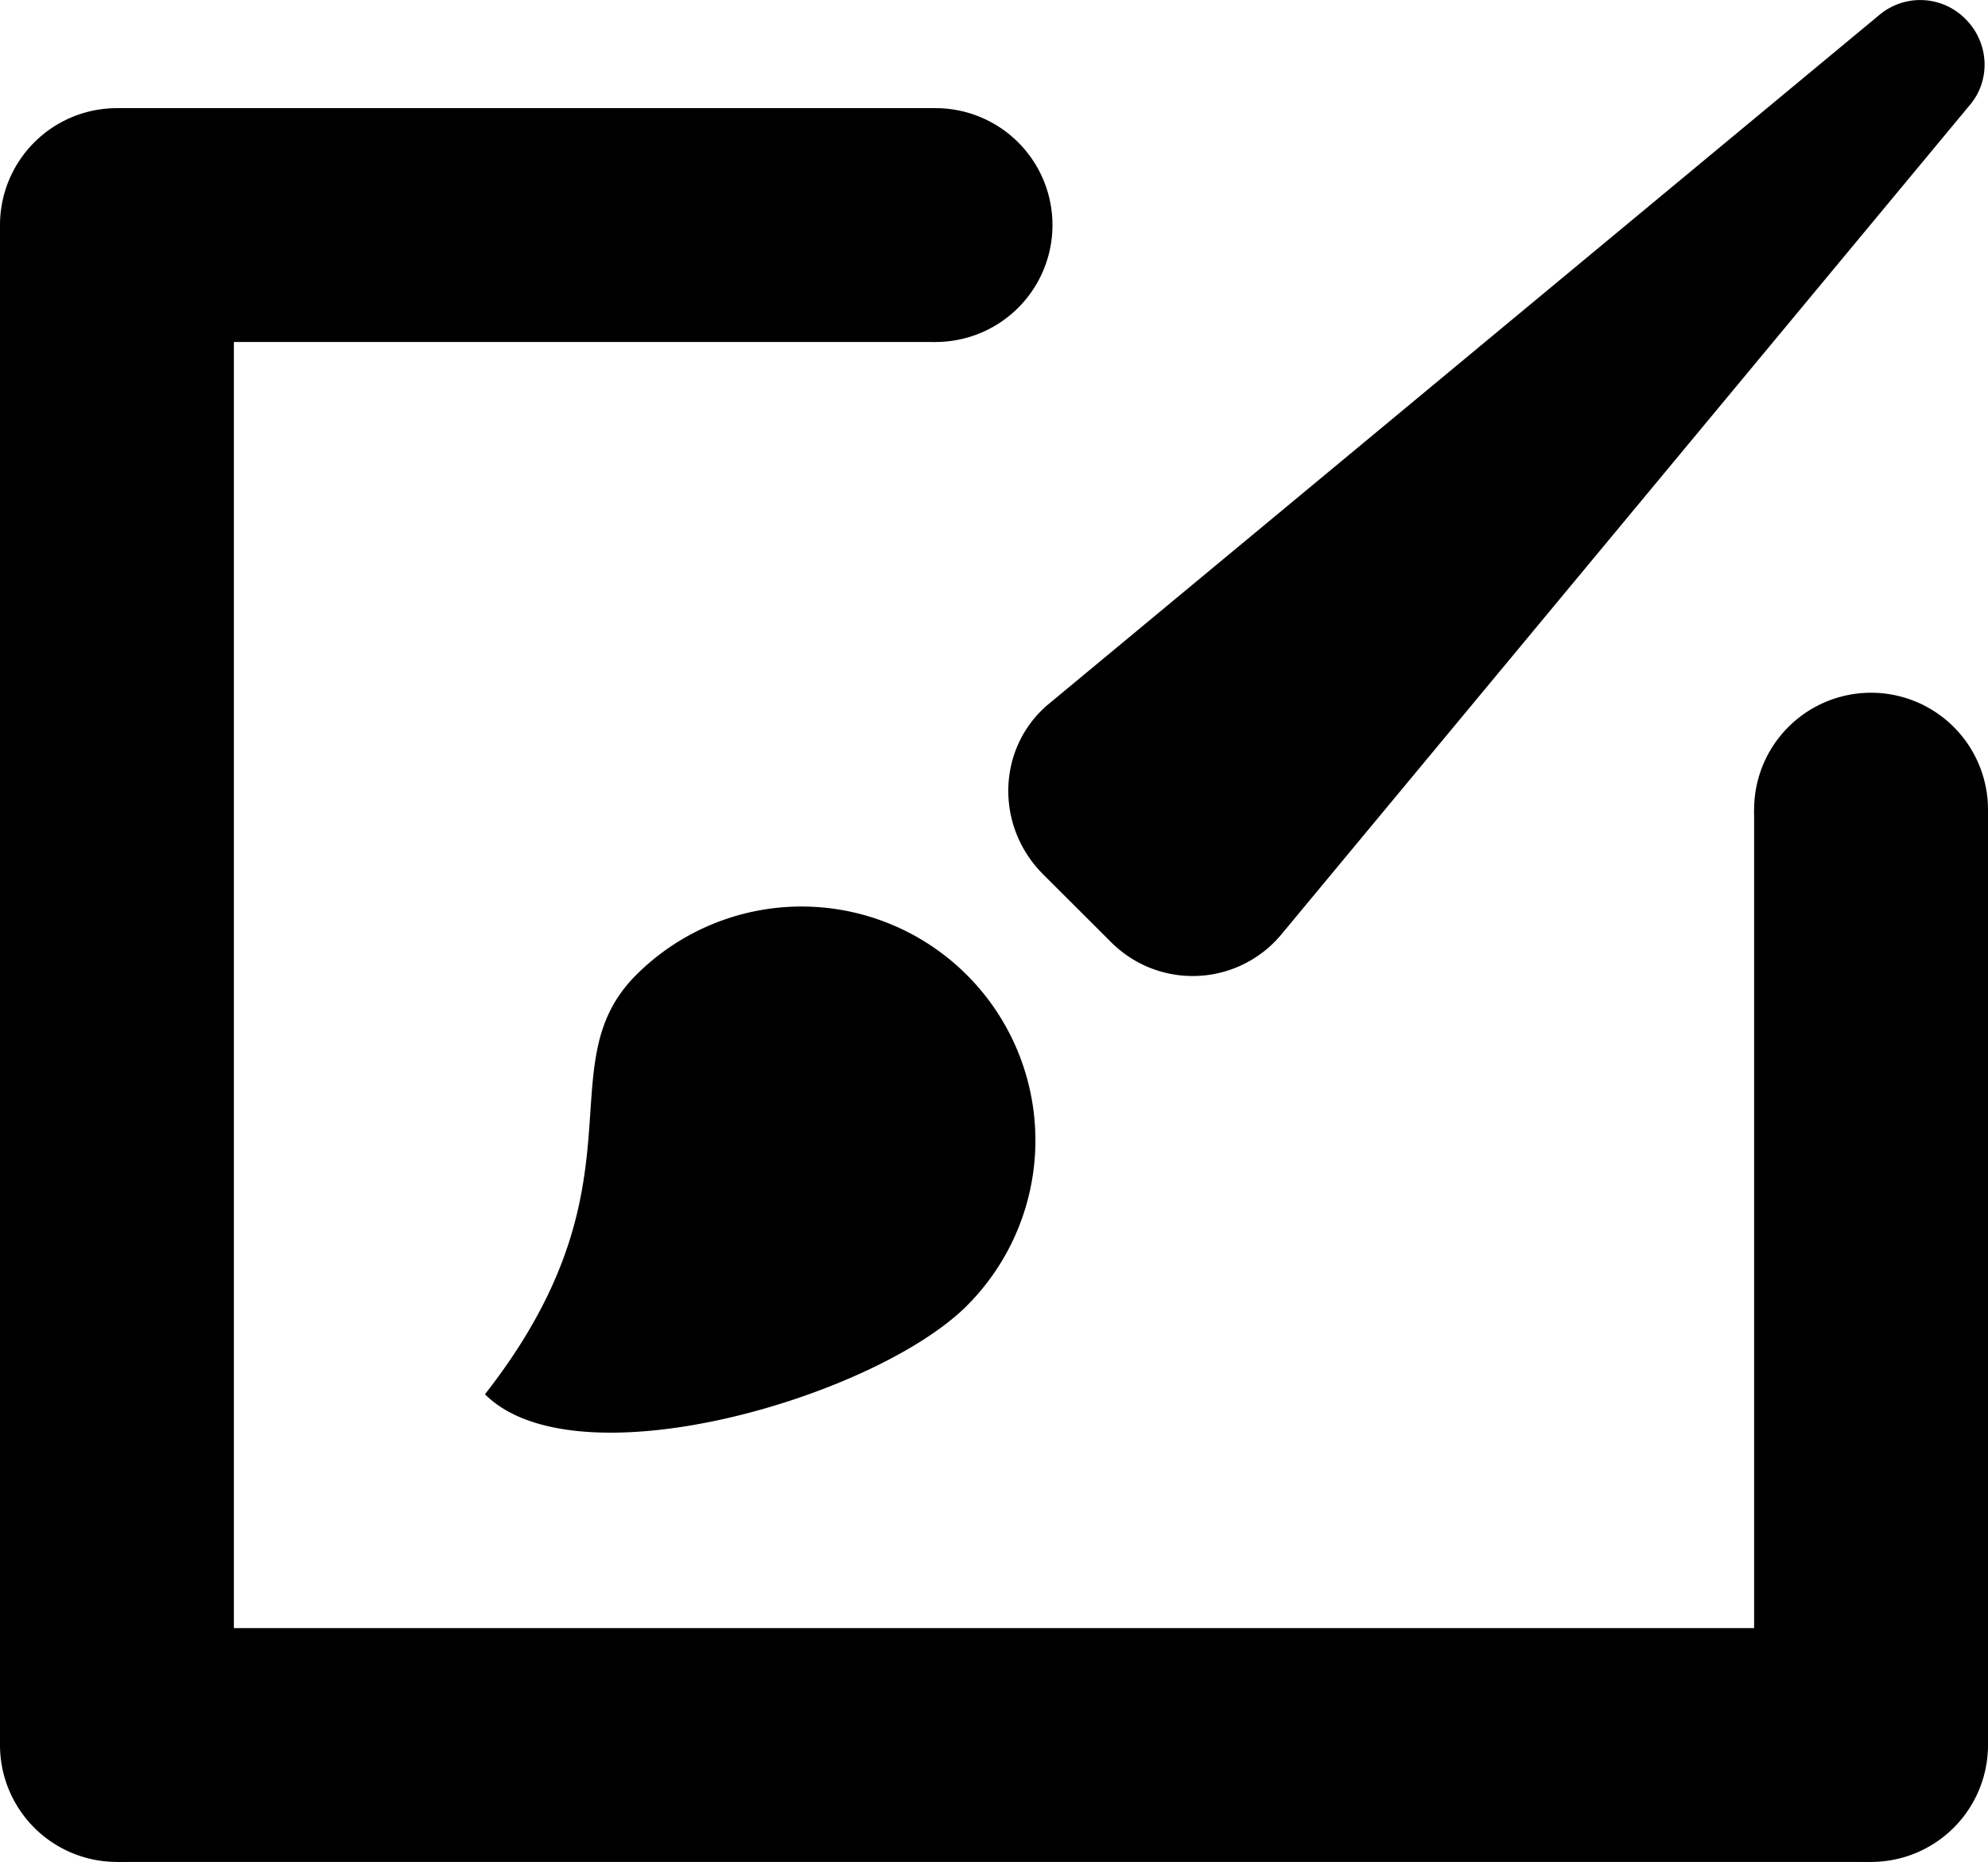 <svg xmlns="http://www.w3.org/2000/svg" viewBox="0 0 17 15.925" preserveAspectRatio="xMidYMin meet"><path d="M2 1.925a1 1 0 11-2 0 1 1 0 012 0zM9 1.925a1 1 0 11-2 0 1 1 0 012 0zM17 6.925a1 1 0 11-2 0 1 1 0 012 0zM2 14.925a1 1 0 11-2 0 1 1 0 012 0zM17 14.925a1 1 0 11-2 0 1 1 0 012 0zM8.268 11.168c-.781.781-3.34 1.538-4.121.757 1.414-1.805.512-2.805 1.293-3.586a2 2 0 112.828 2.829zM16.078.122a.543.543 0 01.73.041c.2.2.218.517.041.73L10.95 8.001a.986.986 0 01-1.457.049l-.573-.572c-.416-.416-.393-1.091.049-1.458L16.078.122z"/><path d="M1 .925h7v2H1v-2zM1 13.925h15v2H1v-2z"/><path d="M0 1.925h2v13H0v-13zM15 6.925h2v8h-2v-8z"/></svg>